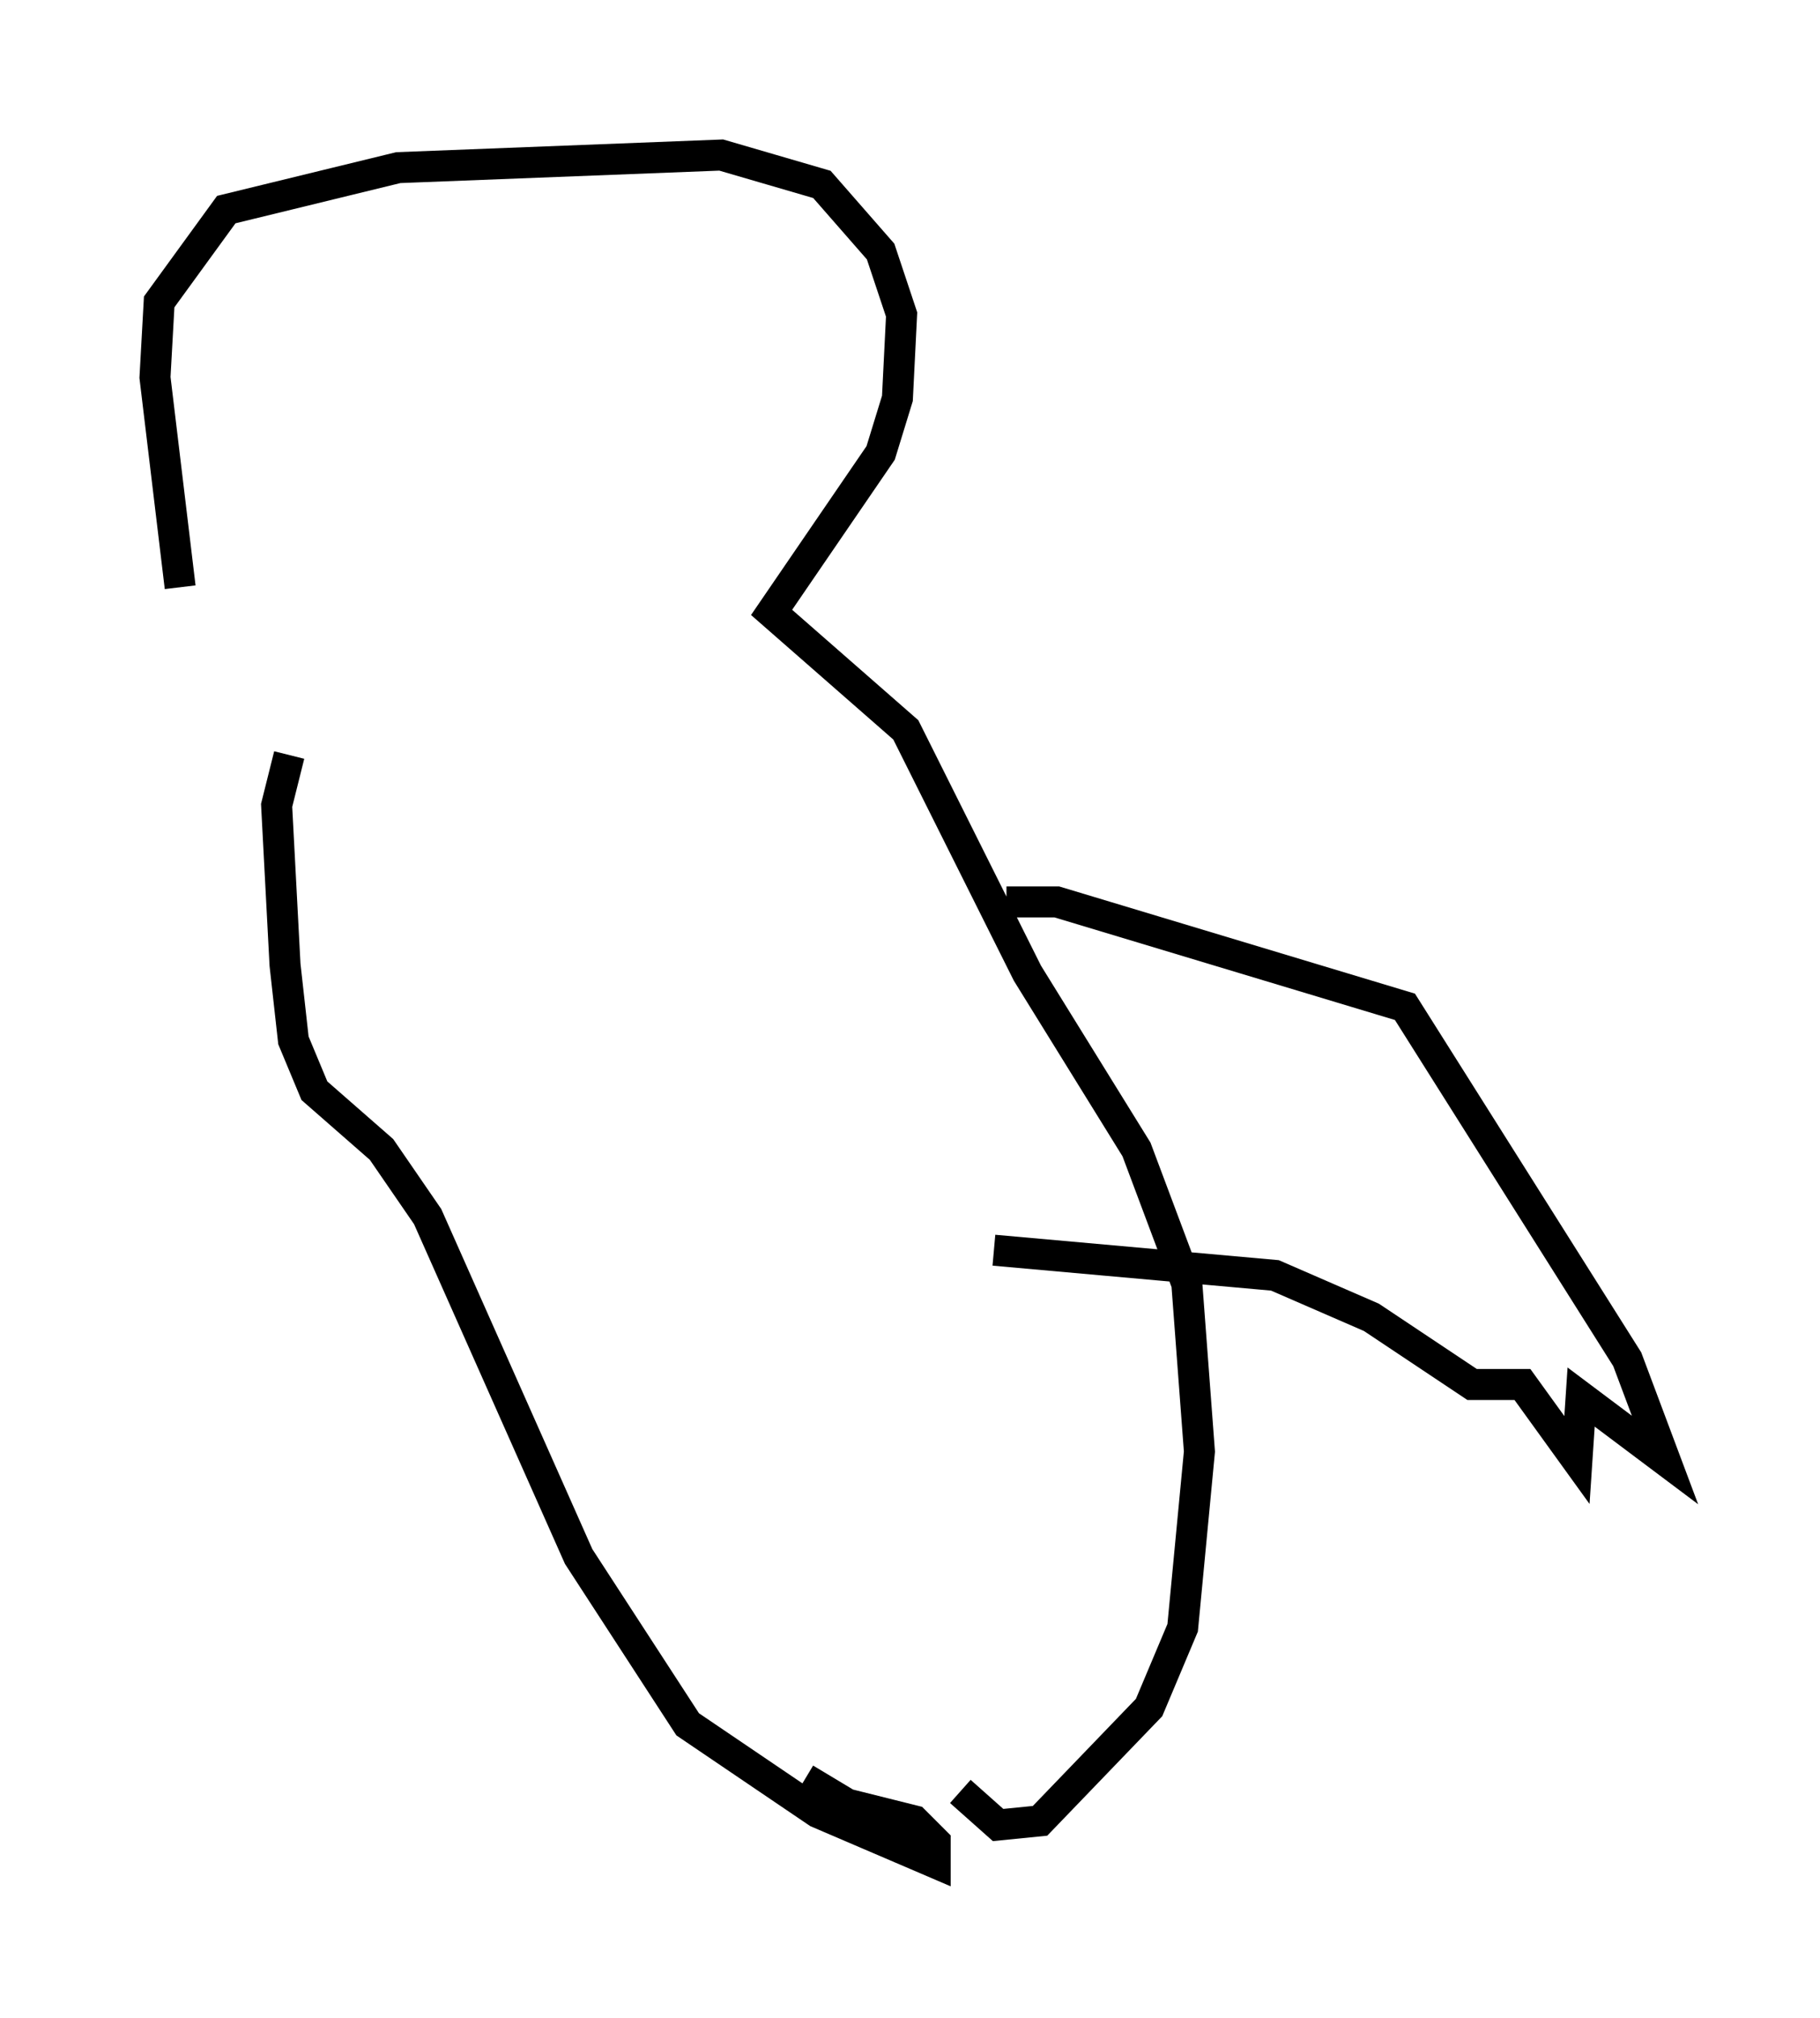 <?xml version="1.0" encoding="utf-8" ?>
<svg baseProfile="full" height="65.074" version="1.1" width="58.714" xmlns="http://www.w3.org/2000/svg" xmlns:ev="http://www.w3.org/2001/xml-events" xmlns:xlink="http://www.w3.org/1999/xlink"><defs /><rect fill="white" height="65.074" width="58.714" x="0" y="0" /><path d="M8.383, 23.809 m-2.571, -4.871 l-0.812, -6.766 0.135, -2.436 l2.165, -2.977 5.548, -1.353 l10.419, -0.406 3.248, 0.947 l1.894, 2.165 0.677, 2.03 l-0.135, 2.706 -0.541, 1.759 l-3.518, 5.142 4.33, 3.789 l3.924, 7.848 3.518, 5.683 l1.624, 4.33 0.406, 5.413 l-0.541, 5.683 -1.083, 2.571 l-3.518, 3.654 -1.353, 0.135 l-1.218, -1.083 m-21.651, -33.423 l-0.406, 1.624 0.271, 5.142 l0.271, 2.436 0.677, 1.624 l2.165, 1.894 1.488, 2.165 l4.871, 10.961 3.518, 5.413 l4.195, 2.842 3.789, 1.624 l0.0, -0.677 -0.677, -0.677 l-2.165, -0.541 -1.353, -0.812 m6.495, -28.281 l1.624, 0.0 11.231, 3.383 l7.172, 11.367 1.218, 3.248 l-2.706, -2.03 -0.135, 2.03 l-1.759, -2.436 -1.624, 0.0 l-3.248, -2.165 -3.112, -1.353 l-9.066, -0.812 " fill="none" stroke="black" stroke-width="1" /></svg>